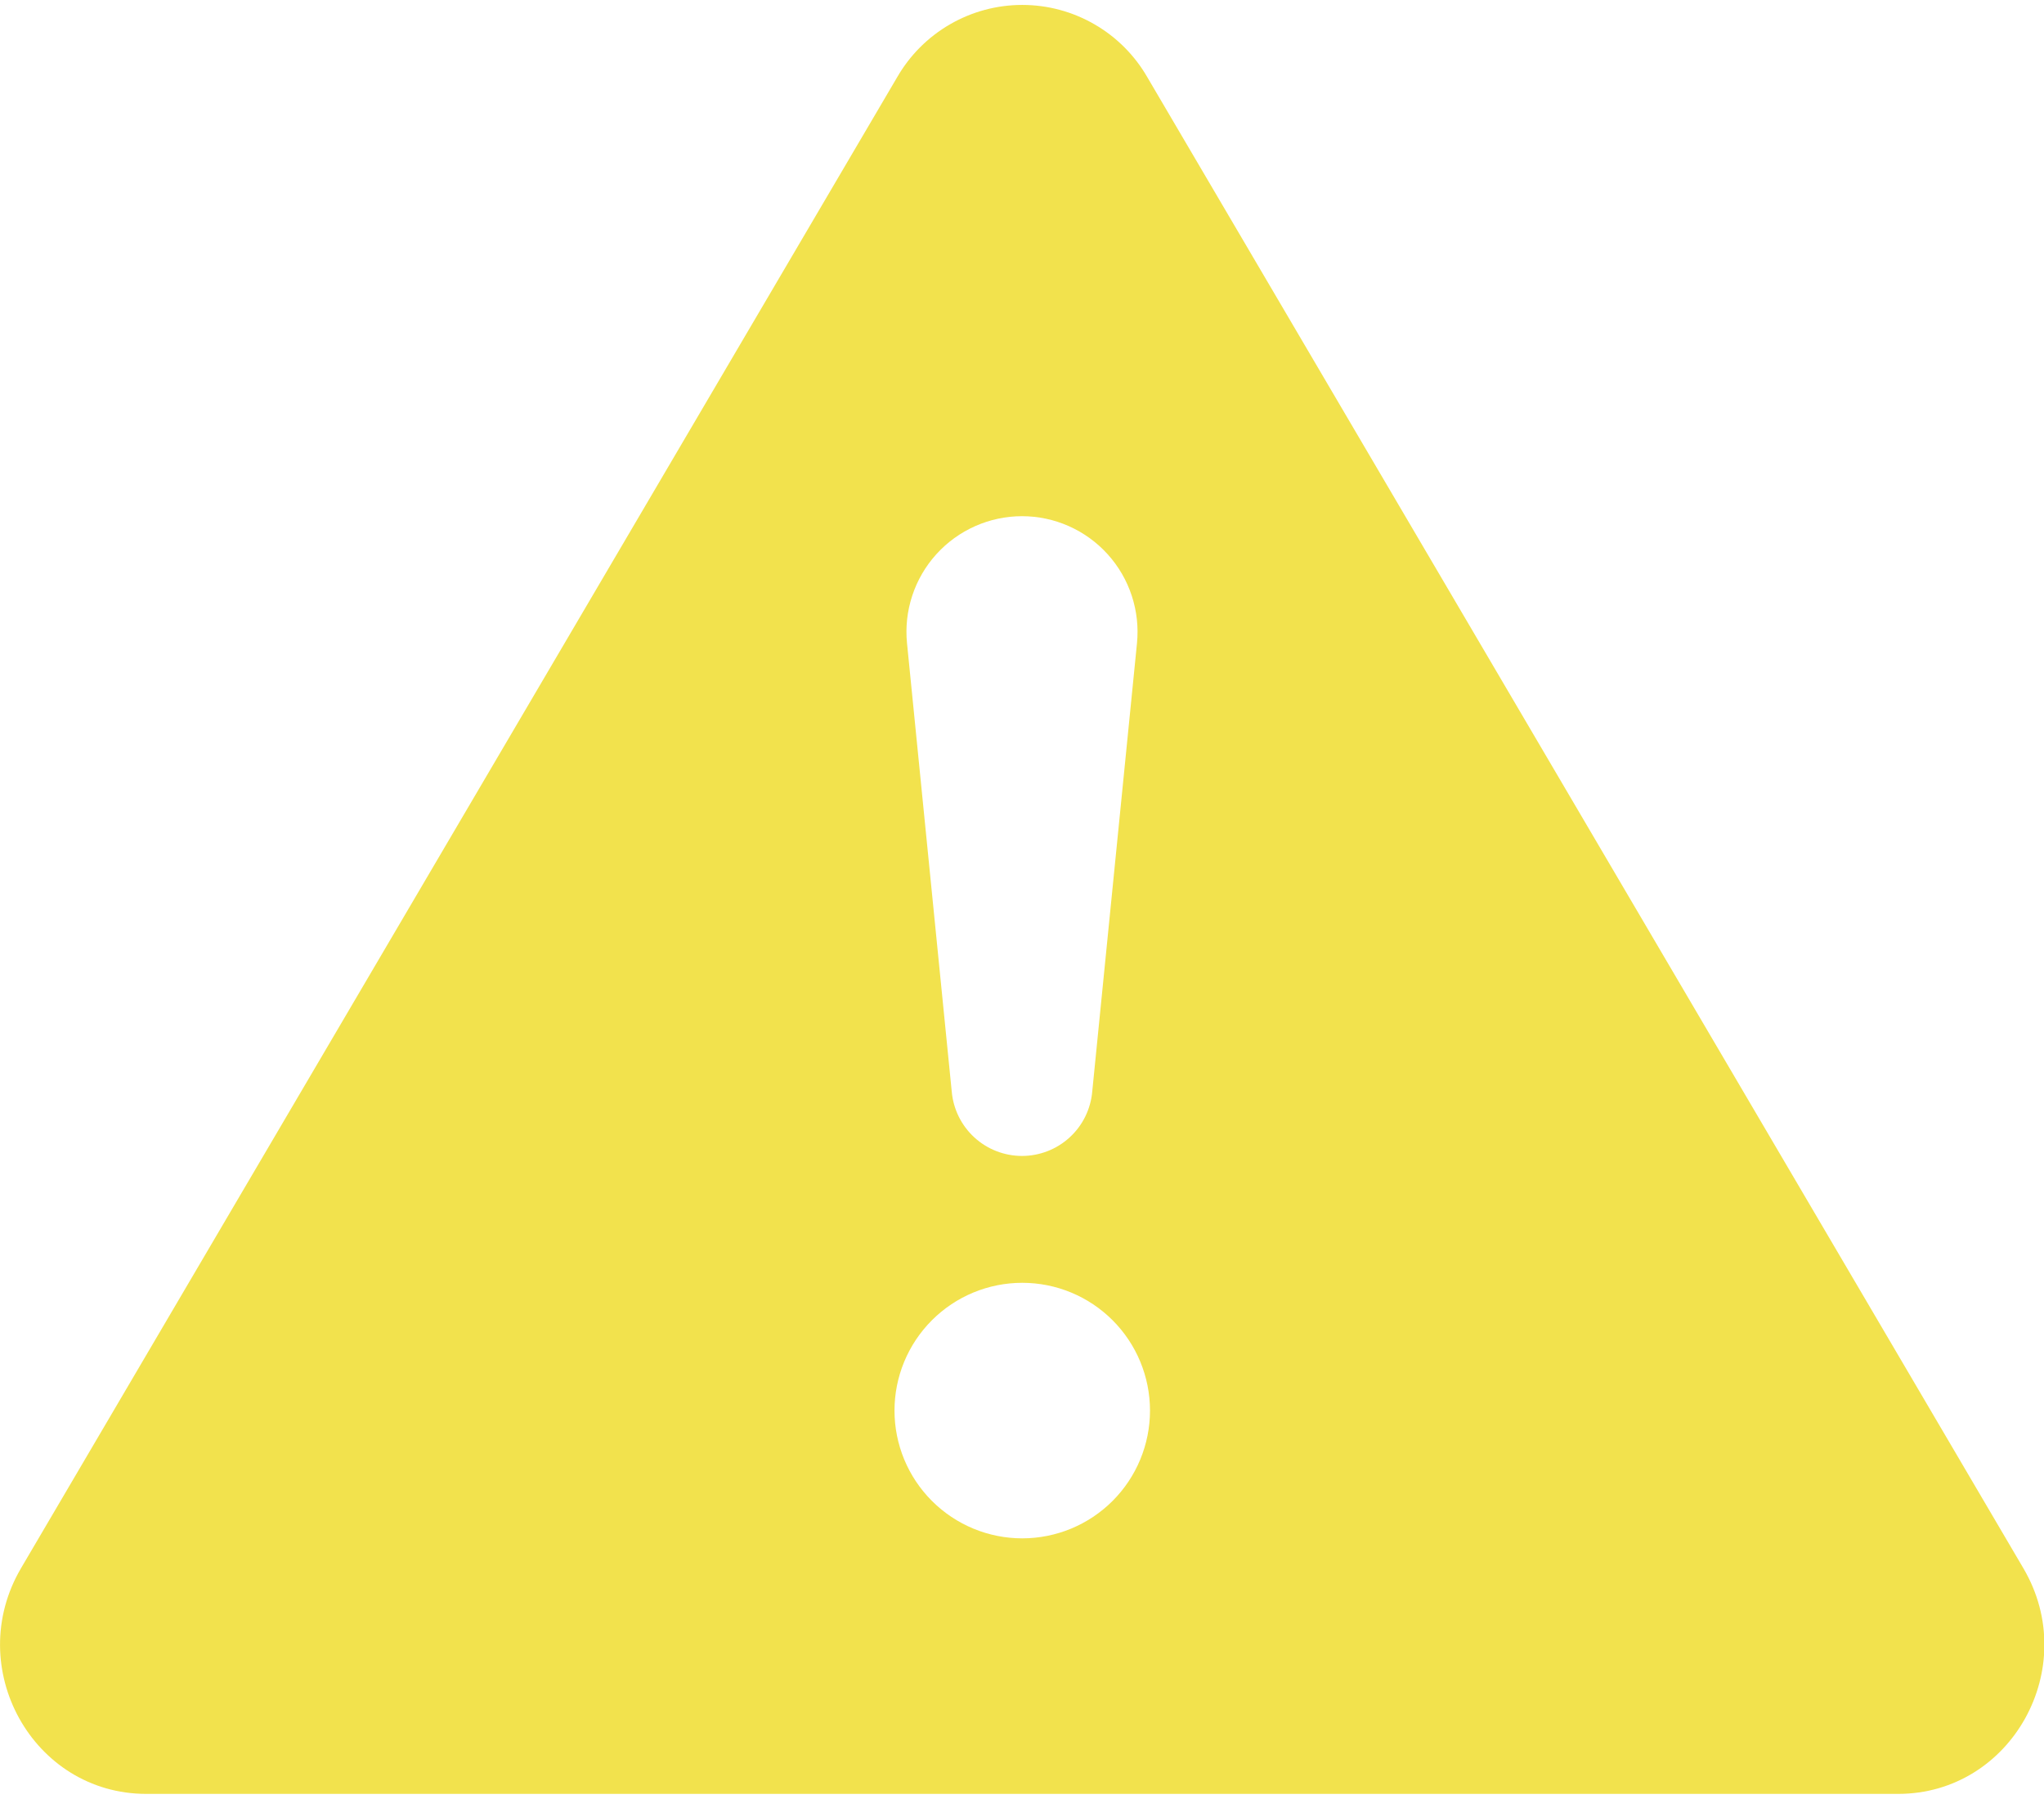<svg width="100" height="88" viewBox="0 0 100 88" fill="none" xmlns="http://www.w3.org/2000/svg">
<path fill-rule="evenodd" clip-rule="evenodd" d="M56.137 3.787C55.519 2.71 54.626 1.814 53.551 1.192C52.475 0.569 51.255 0.241 50.012 0.241C48.77 0.241 47.549 0.569 46.473 1.192C45.398 1.814 44.506 2.71 43.887 3.787L1.031 76.706C-1.825 81.569 1.6 87.75 7.156 87.75H92.862C98.418 87.75 101.85 81.562 98.987 76.706L56.137 3.787ZM50 25.25C49.21 25.25 48.429 25.416 47.707 25.737C46.985 26.058 46.338 26.526 45.808 27.112C45.278 27.698 44.877 28.388 44.63 29.139C44.383 29.889 44.296 30.683 44.375 31.469L46.562 53.387C46.636 54.248 47.03 55.051 47.666 55.635C48.303 56.22 49.136 56.544 50 56.544C50.864 56.544 51.697 56.22 52.333 55.635C52.97 55.051 53.364 54.248 53.437 53.387L55.625 31.469C55.703 30.683 55.616 29.889 55.369 29.139C55.123 28.388 54.721 27.698 54.191 27.112C53.661 26.526 53.015 26.058 52.293 25.737C51.571 25.416 50.79 25.25 50 25.25ZM50.012 62.75C48.355 62.75 46.765 63.408 45.593 64.581C44.421 65.753 43.762 67.342 43.762 69C43.762 70.657 44.421 72.247 45.593 73.419C46.765 74.591 48.355 75.25 50.012 75.25C51.67 75.25 53.26 74.591 54.432 73.419C55.604 72.247 56.262 70.657 56.262 69C56.262 67.342 55.604 65.753 54.432 64.581C53.26 63.408 51.67 62.75 50.012 62.75Z" fill="#F2E24D"/>
</svg>
